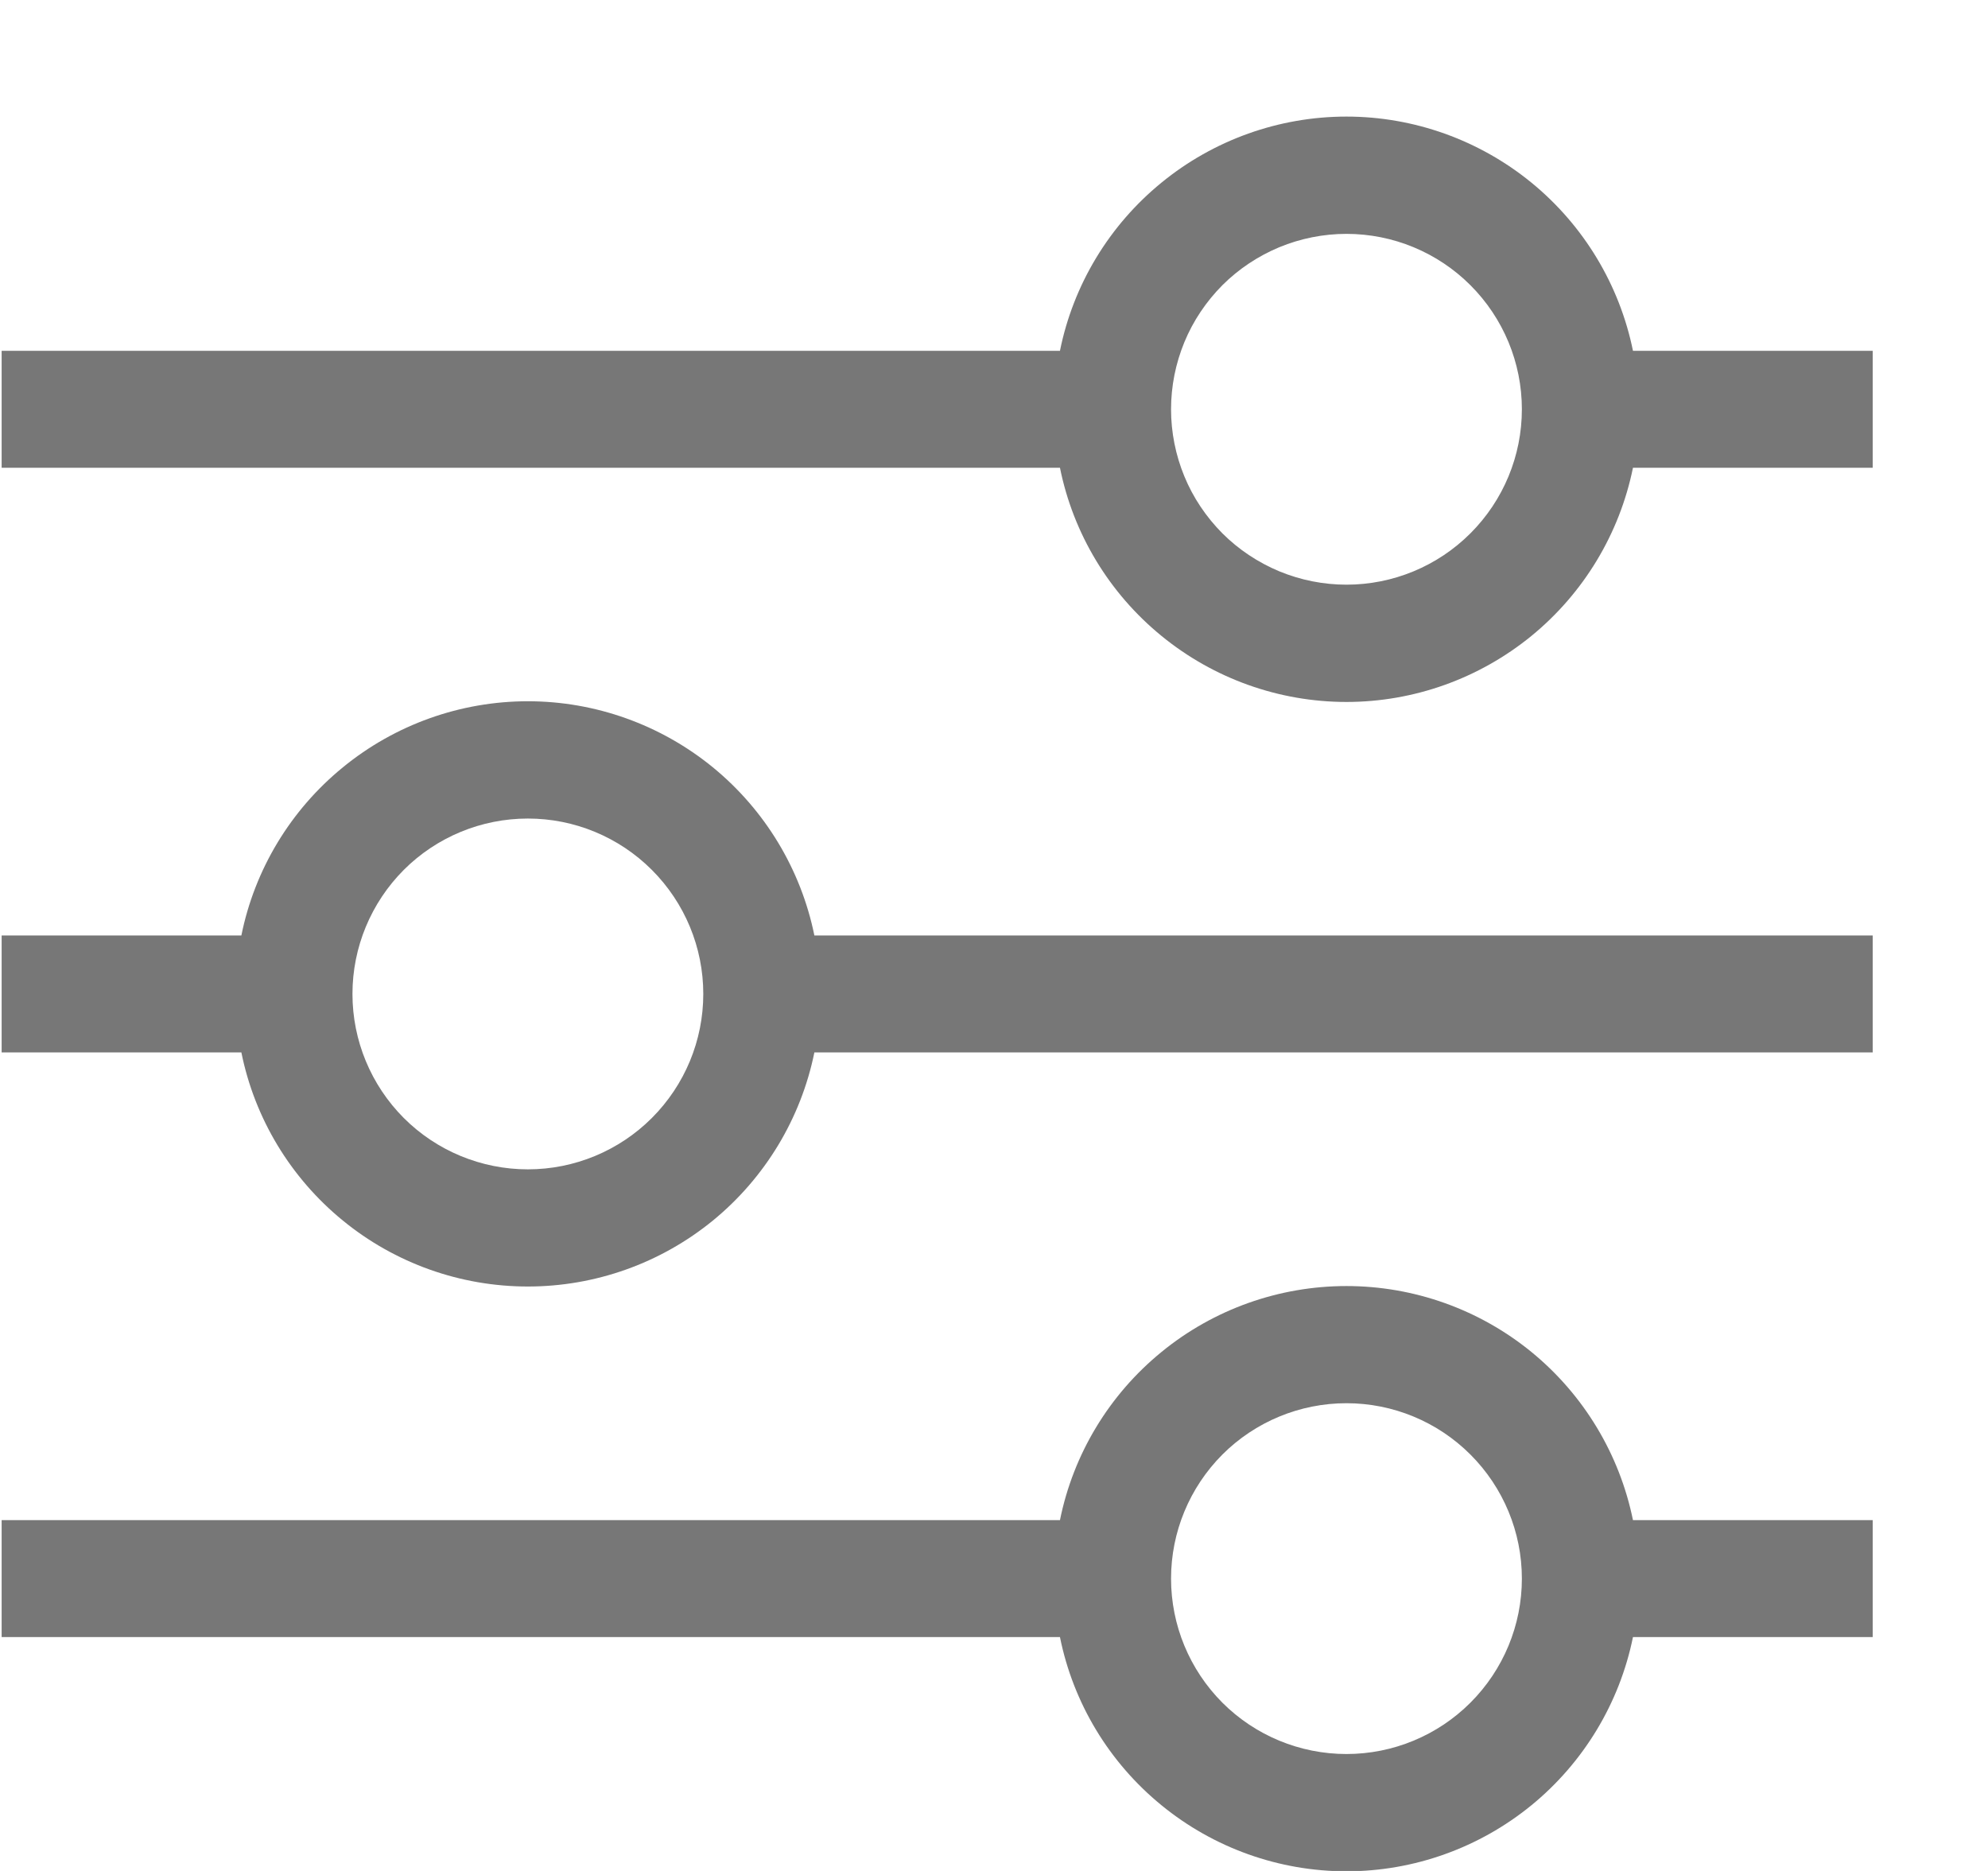 <svg width="17" height="16" viewBox="0 0 17 16" fill="none" xmlns="http://www.w3.org/2000/svg">
<path d="M11.514 2C11.317 2 11.122 2.039 10.94 2.114C10.758 2.19 10.592 2.3 10.453 2.439C10.314 2.579 10.203 2.744 10.128 2.926C10.053 3.108 10.014 3.303 10.014 3.5C10.014 3.697 10.053 3.892 10.128 4.074C10.203 4.256 10.314 4.421 10.453 4.561C10.592 4.7 10.758 4.81 10.94 4.886C11.122 4.961 11.317 5 11.514 5C11.912 5 12.293 4.842 12.574 4.561C12.856 4.279 13.014 3.898 13.014 3.5C13.014 3.102 12.856 2.721 12.574 2.439C12.293 2.158 11.912 2 11.514 2ZM9.064 3C9.178 2.435 9.485 1.927 9.932 1.562C10.378 1.197 10.937 0.997 11.514 0.997C12.09 0.997 12.649 1.197 13.096 1.562C13.542 1.927 13.849 2.435 13.964 3H16.014V4H13.964C13.849 4.565 13.542 5.073 13.096 5.438C12.649 5.803 12.09 6.003 11.514 6.003C10.937 6.003 10.378 5.803 9.932 5.438C9.485 5.073 9.178 4.565 9.064 4H0.014V3H9.064ZM4.514 7C4.116 7 3.734 7.158 3.453 7.439C3.172 7.721 3.014 8.102 3.014 8.5C3.014 8.898 3.172 9.279 3.453 9.561C3.734 9.842 4.116 10 4.514 10C4.912 10 5.293 9.842 5.574 9.561C5.856 9.279 6.014 8.898 6.014 8.5C6.014 8.102 5.856 7.721 5.574 7.439C5.293 7.158 4.912 7 4.514 7ZM2.064 8C2.178 7.435 2.485 6.927 2.932 6.562C3.378 6.197 3.937 5.997 4.514 5.997C5.09 5.997 5.649 6.197 6.096 6.562C6.542 6.927 6.849 7.435 6.964 8H16.014V9H6.964C6.849 9.565 6.542 10.073 6.096 10.438C5.649 10.803 5.09 11.002 4.514 11.002C3.937 11.002 3.378 10.803 2.932 10.438C2.485 10.073 2.178 9.565 2.064 9H0.014V8H2.064ZM11.514 12C11.116 12 10.734 12.158 10.453 12.439C10.172 12.721 10.014 13.102 10.014 13.5C10.014 13.898 10.172 14.279 10.453 14.561C10.734 14.842 11.116 15 11.514 15C11.912 15 12.293 14.842 12.574 14.561C12.856 14.279 13.014 13.898 13.014 13.5C13.014 13.102 12.856 12.721 12.574 12.439C12.293 12.158 11.912 12 11.514 12ZM9.064 13C9.178 12.435 9.485 11.927 9.932 11.562C10.378 11.197 10.937 10.998 11.514 10.998C12.09 10.998 12.649 11.197 13.096 11.562C13.542 11.927 13.849 12.435 13.964 13H16.014V14H13.964C13.849 14.565 13.542 15.073 13.096 15.438C12.649 15.803 12.09 16.003 11.514 16.003C10.937 16.003 10.378 15.803 9.932 15.438C9.485 15.073 9.178 14.565 9.064 14H0.014V13H9.064Z" fill="#777777"/>
</svg>

